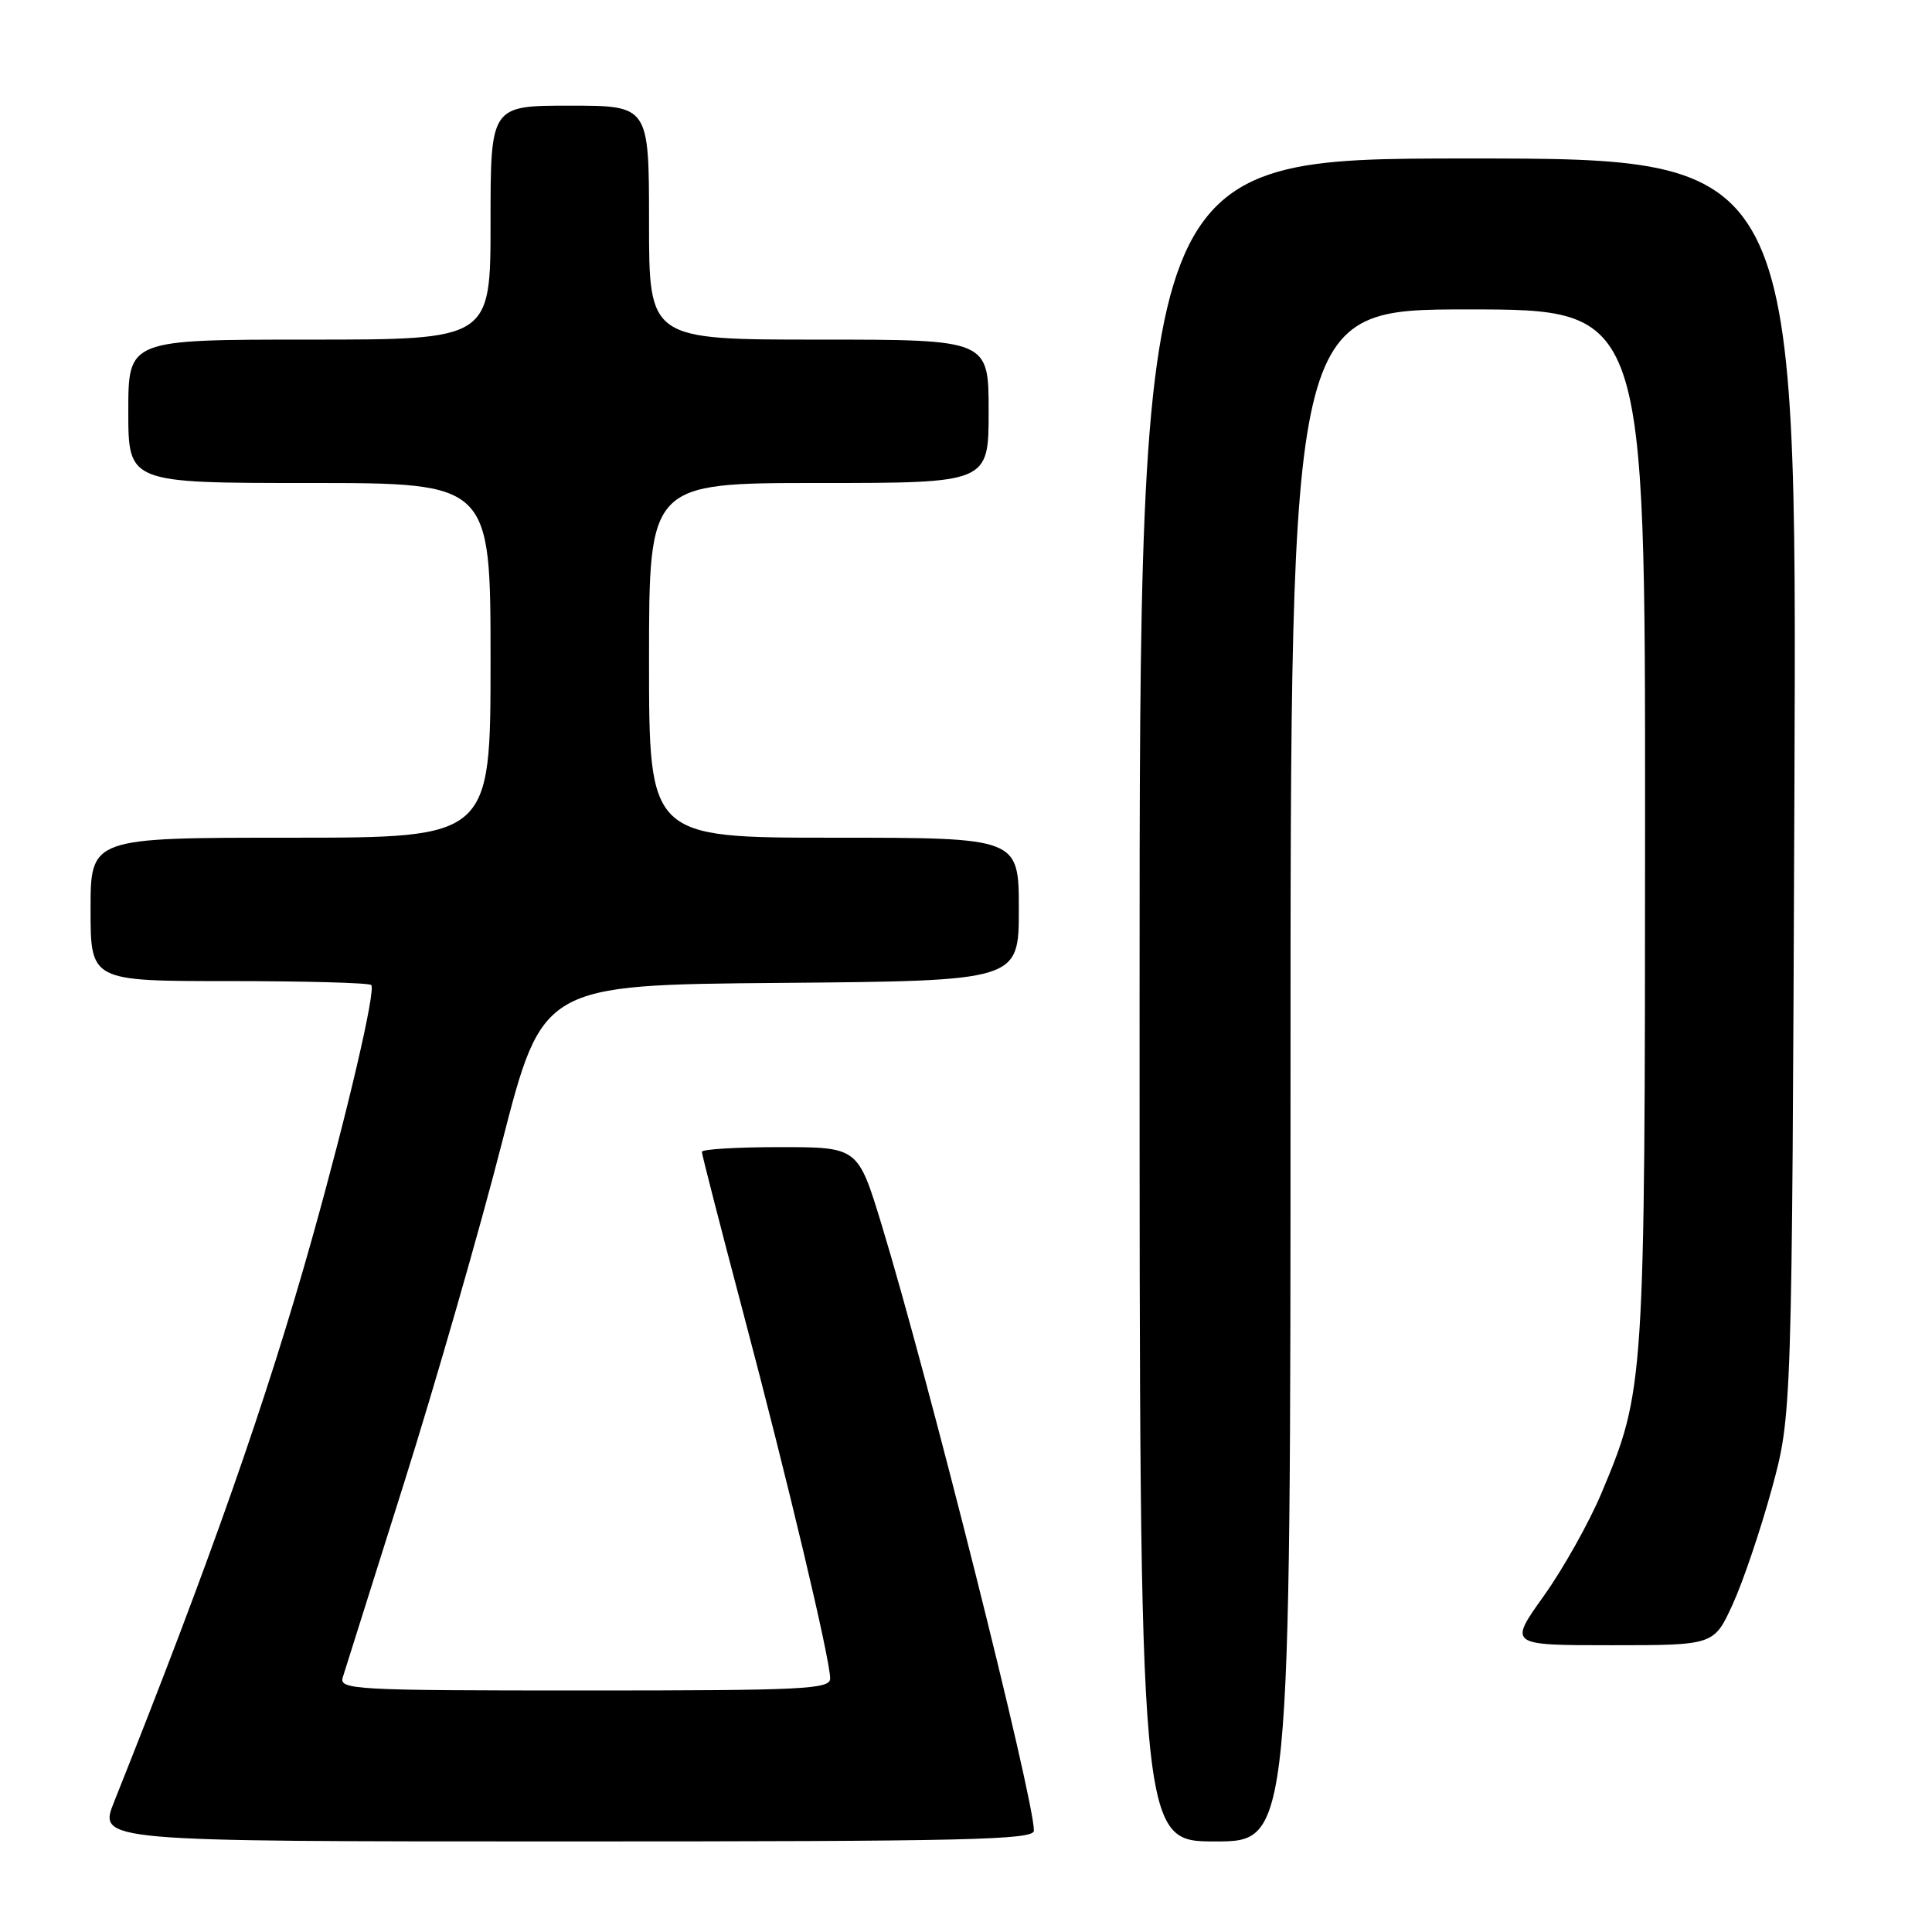 <?xml version="1.0" encoding="UTF-8" standalone="no"?>
<!DOCTYPE svg PUBLIC "-//W3C//DTD SVG 1.1//EN" "http://www.w3.org/Graphics/SVG/1.1/DTD/svg11.dtd" >
<svg xmlns="http://www.w3.org/2000/svg" xmlns:xlink="http://www.w3.org/1999/xlink" version="1.1" viewBox="0 0 256 256">
 <g >
 <path fill="currentColor"
d=" M 137.00 242.57 C 137.00 238.27 122.94 182.34 116.81 162.25 C 113.68 152.00 113.68 152.00 103.34 152.00 C 97.65 152.00 93.00 152.28 93.00 152.62 C 93.00 152.96 95.46 162.53 98.46 173.87 C 104.38 196.21 110.00 219.86 110.00 222.41 C 110.00 223.83 106.53 224.00 77.43 224.00 C 46.87 224.00 44.90 223.89 45.42 222.25 C 45.72 221.29 49.37 209.70 53.54 196.50 C 57.70 183.30 63.53 163.05 66.49 151.50 C 71.88 130.50 71.88 130.50 103.44 130.24 C 135.00 129.97 135.00 129.97 135.00 120.49 C 135.00 111.00 135.00 111.00 110.50 111.00 C 86.00 111.00 86.00 111.00 86.00 87.50 C 86.00 64.00 86.00 64.00 108.50 64.00 C 131.00 64.00 131.00 64.00 131.00 54.50 C 131.00 45.00 131.00 45.00 108.50 45.00 C 86.00 45.00 86.00 45.00 86.00 29.50 C 86.00 14.00 86.00 14.00 75.50 14.00 C 65.00 14.00 65.00 14.00 65.00 29.50 C 65.00 45.00 65.00 45.00 41.00 45.00 C 17.00 45.00 17.00 45.00 17.00 54.50 C 17.00 64.00 17.00 64.00 41.00 64.00 C 65.00 64.00 65.00 64.00 65.00 87.50 C 65.00 111.00 65.00 111.00 38.50 111.00 C 12.00 111.00 12.00 111.00 12.00 120.50 C 12.00 130.00 12.00 130.00 30.33 130.00 C 40.42 130.00 48.90 130.23 49.19 130.52 C 49.83 131.16 46.05 147.36 41.38 164.00 C 35.33 185.57 27.81 206.97 15.12 238.75 C 13.03 244.00 13.03 244.00 75.01 244.00 C 128.19 244.00 137.00 243.80 137.00 242.57 Z  M 171.00 142.50 C 171.00 41.00 171.00 41.00 194.50 41.00 C 218.00 41.00 218.00 41.00 217.98 109.25 C 217.96 183.66 217.93 184.22 212.18 197.90 C 210.55 201.77 207.12 207.88 204.56 211.47 C 199.90 218.00 199.90 218.00 213.50 218.00 C 227.11 218.00 227.11 218.00 229.59 212.58 C 230.96 209.59 233.28 202.73 234.76 197.33 C 237.44 187.50 237.44 187.50 237.77 104.25 C 238.10 21.00 238.10 21.00 194.55 21.00 C 151.00 21.00 151.00 21.00 151.00 132.50 C 151.00 244.00 151.00 244.00 161.00 244.00 C 171.00 244.00 171.00 244.00 171.00 142.50 Z "/>
</g>
</svg>